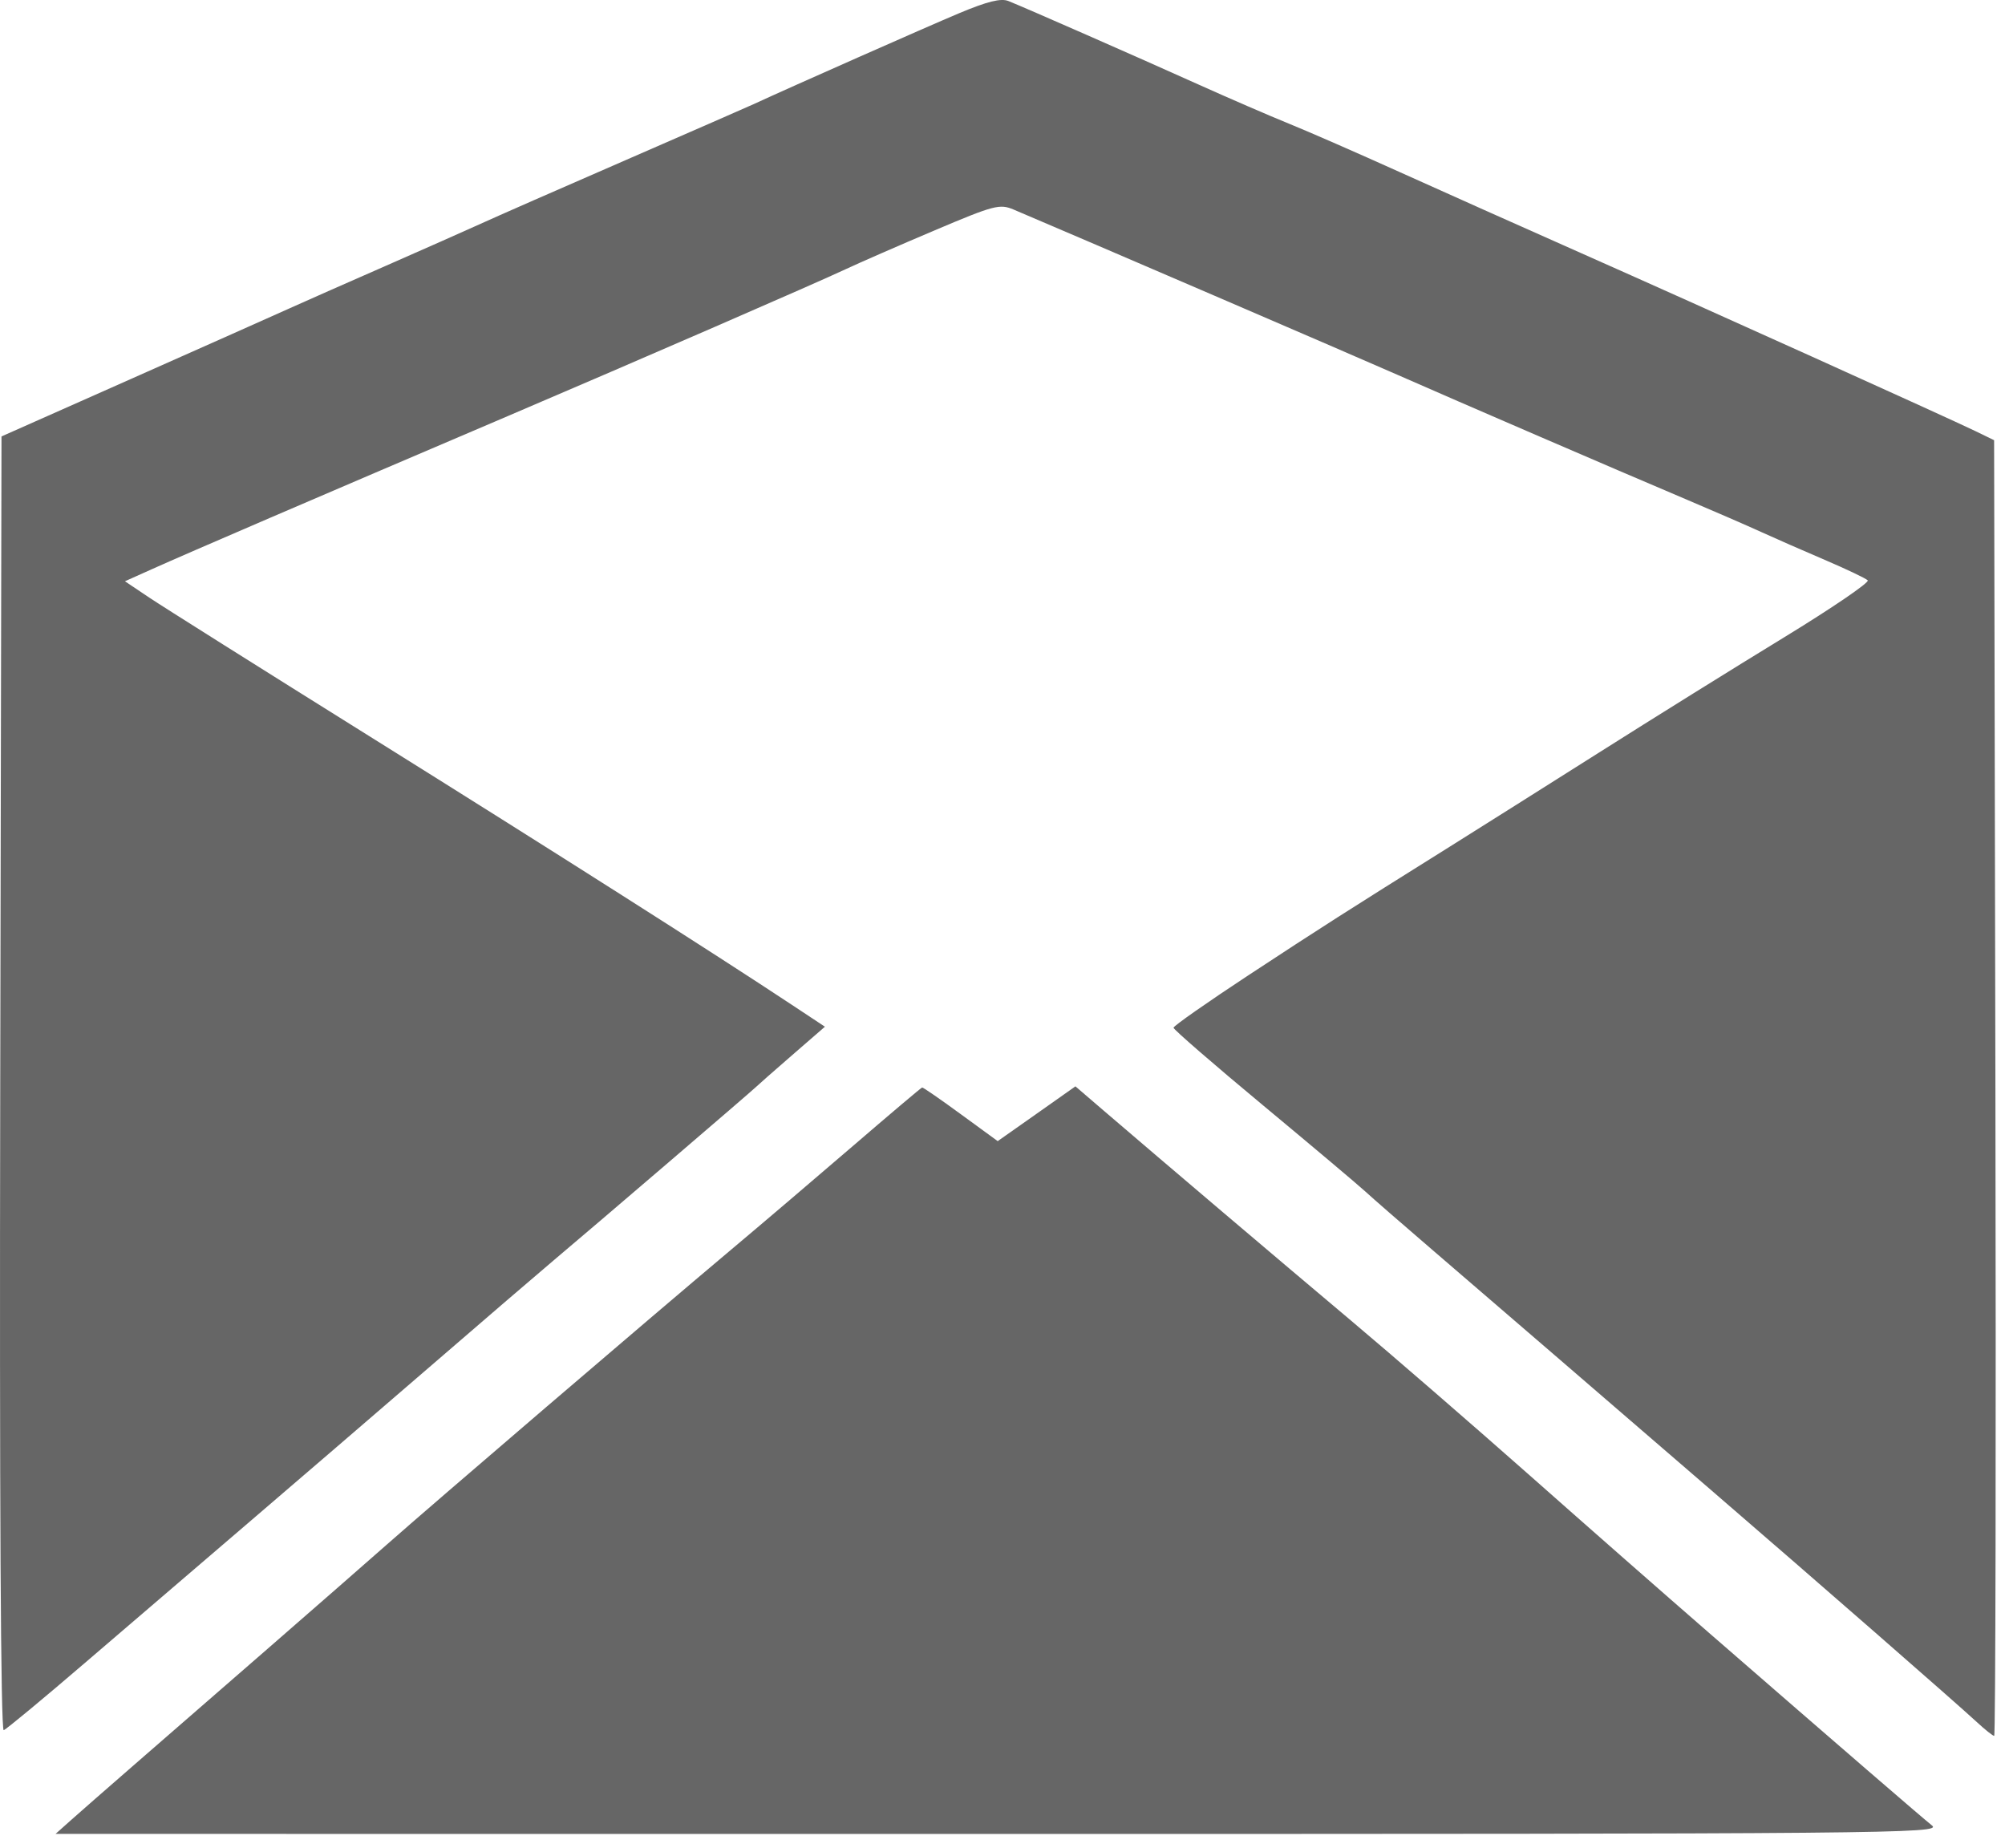 <svg width="51" height="47" viewBox="0 0 51 47" fill="none" xmlns="http://www.w3.org/2000/svg">
<path opacity="0.6" fill-rule="evenodd" clip-rule="evenodd" d="M24.4 0.335C23.586 0.677 20.096 2.22 19.163 2.652C19.025 2.715 17.563 3.355 15.913 4.073C14.263 4.79 12.603 5.519 12.225 5.692C11.847 5.864 10.75 6.35 9.788 6.772C8.825 7.194 7.728 7.678 7.35 7.849C6.972 8.02 5.172 8.821 3.35 9.63L0.038 11.1L0.006 27.573C-0.014 38.12 0.018 44.032 0.095 44.005C0.161 43.982 1.104 43.201 2.189 42.269C3.275 41.337 5.119 39.756 6.288 38.756C7.456 37.756 9.538 35.966 10.913 34.779C12.288 33.591 13.722 32.359 14.1 32.041C15.049 31.244 19.148 27.731 19.225 27.65C19.26 27.614 19.669 27.253 20.135 26.849L20.983 26.113L20.135 25.552C18.161 24.244 14.087 21.655 9.413 18.735C6.663 17.017 4.135 15.426 3.795 15.198L3.178 14.784L3.858 14.479C4.797 14.057 7.976 12.69 12.913 10.584C16.183 9.189 20.776 7.193 21.506 6.849C21.867 6.68 22.892 6.232 23.783 5.855C25.289 5.217 25.43 5.181 25.783 5.33C27.512 6.063 34.444 9.047 35.538 9.529C37.09 10.213 41.032 11.914 42.913 12.711C43.6 13.002 44.444 13.369 44.788 13.526C45.131 13.683 45.863 14.004 46.413 14.239C46.963 14.474 47.455 14.708 47.508 14.76C47.56 14.811 46.604 15.463 45.383 16.209C44.162 16.954 42.038 18.276 40.663 19.147C39.288 20.017 37.584 21.091 36.877 21.534C34.212 23.201 33.613 23.584 31.756 24.804C30.708 25.493 29.85 26.094 29.85 26.139C29.85 26.184 30.877 27.074 32.131 28.116C33.386 29.159 34.553 30.142 34.725 30.301C34.897 30.46 35.656 31.121 36.413 31.771C37.169 32.42 38.575 33.631 39.538 34.461C40.5 35.291 42.328 36.868 43.6 37.964C46.201 40.207 49.721 43.28 50.288 43.803C50.494 43.994 50.691 44.15 50.725 44.15C50.76 44.15 50.773 36.736 50.756 27.673L50.723 11.196L50.256 10.969C49.536 10.62 43.233 7.774 40.225 6.441C38.747 5.786 36.666 4.856 35.6 4.375C34.535 3.894 33.269 3.341 32.788 3.146C32.306 2.951 31.266 2.501 30.475 2.145C28.959 1.462 26.095 0.204 25.65 0.026C25.46 -0.05 25.114 0.036 24.4 0.335ZM21.717 29.128C20.784 29.931 19.352 31.151 18.533 31.838C16.588 33.472 11.047 38.217 9.85 39.275C9.335 39.73 7.956 40.934 6.788 41.951C5.619 42.968 4.103 44.286 3.419 44.881C2.735 45.476 2.003 46.116 1.794 46.303L1.413 46.643L25.413 46.644C48.173 46.645 49.399 46.634 49.143 46.429C48.867 46.208 46.896 44.506 43.475 41.533C42.41 40.608 40.356 38.805 38.913 37.527C37.469 36.25 35.421 34.475 34.361 33.584C32.524 32.039 29.611 29.566 28.071 28.245L27.355 27.63L26.367 28.327L25.378 29.023L24.438 28.337C23.922 27.959 23.479 27.654 23.456 27.659C23.432 27.664 22.65 28.325 21.717 29.128Z" fill="black"/>
</svg>
